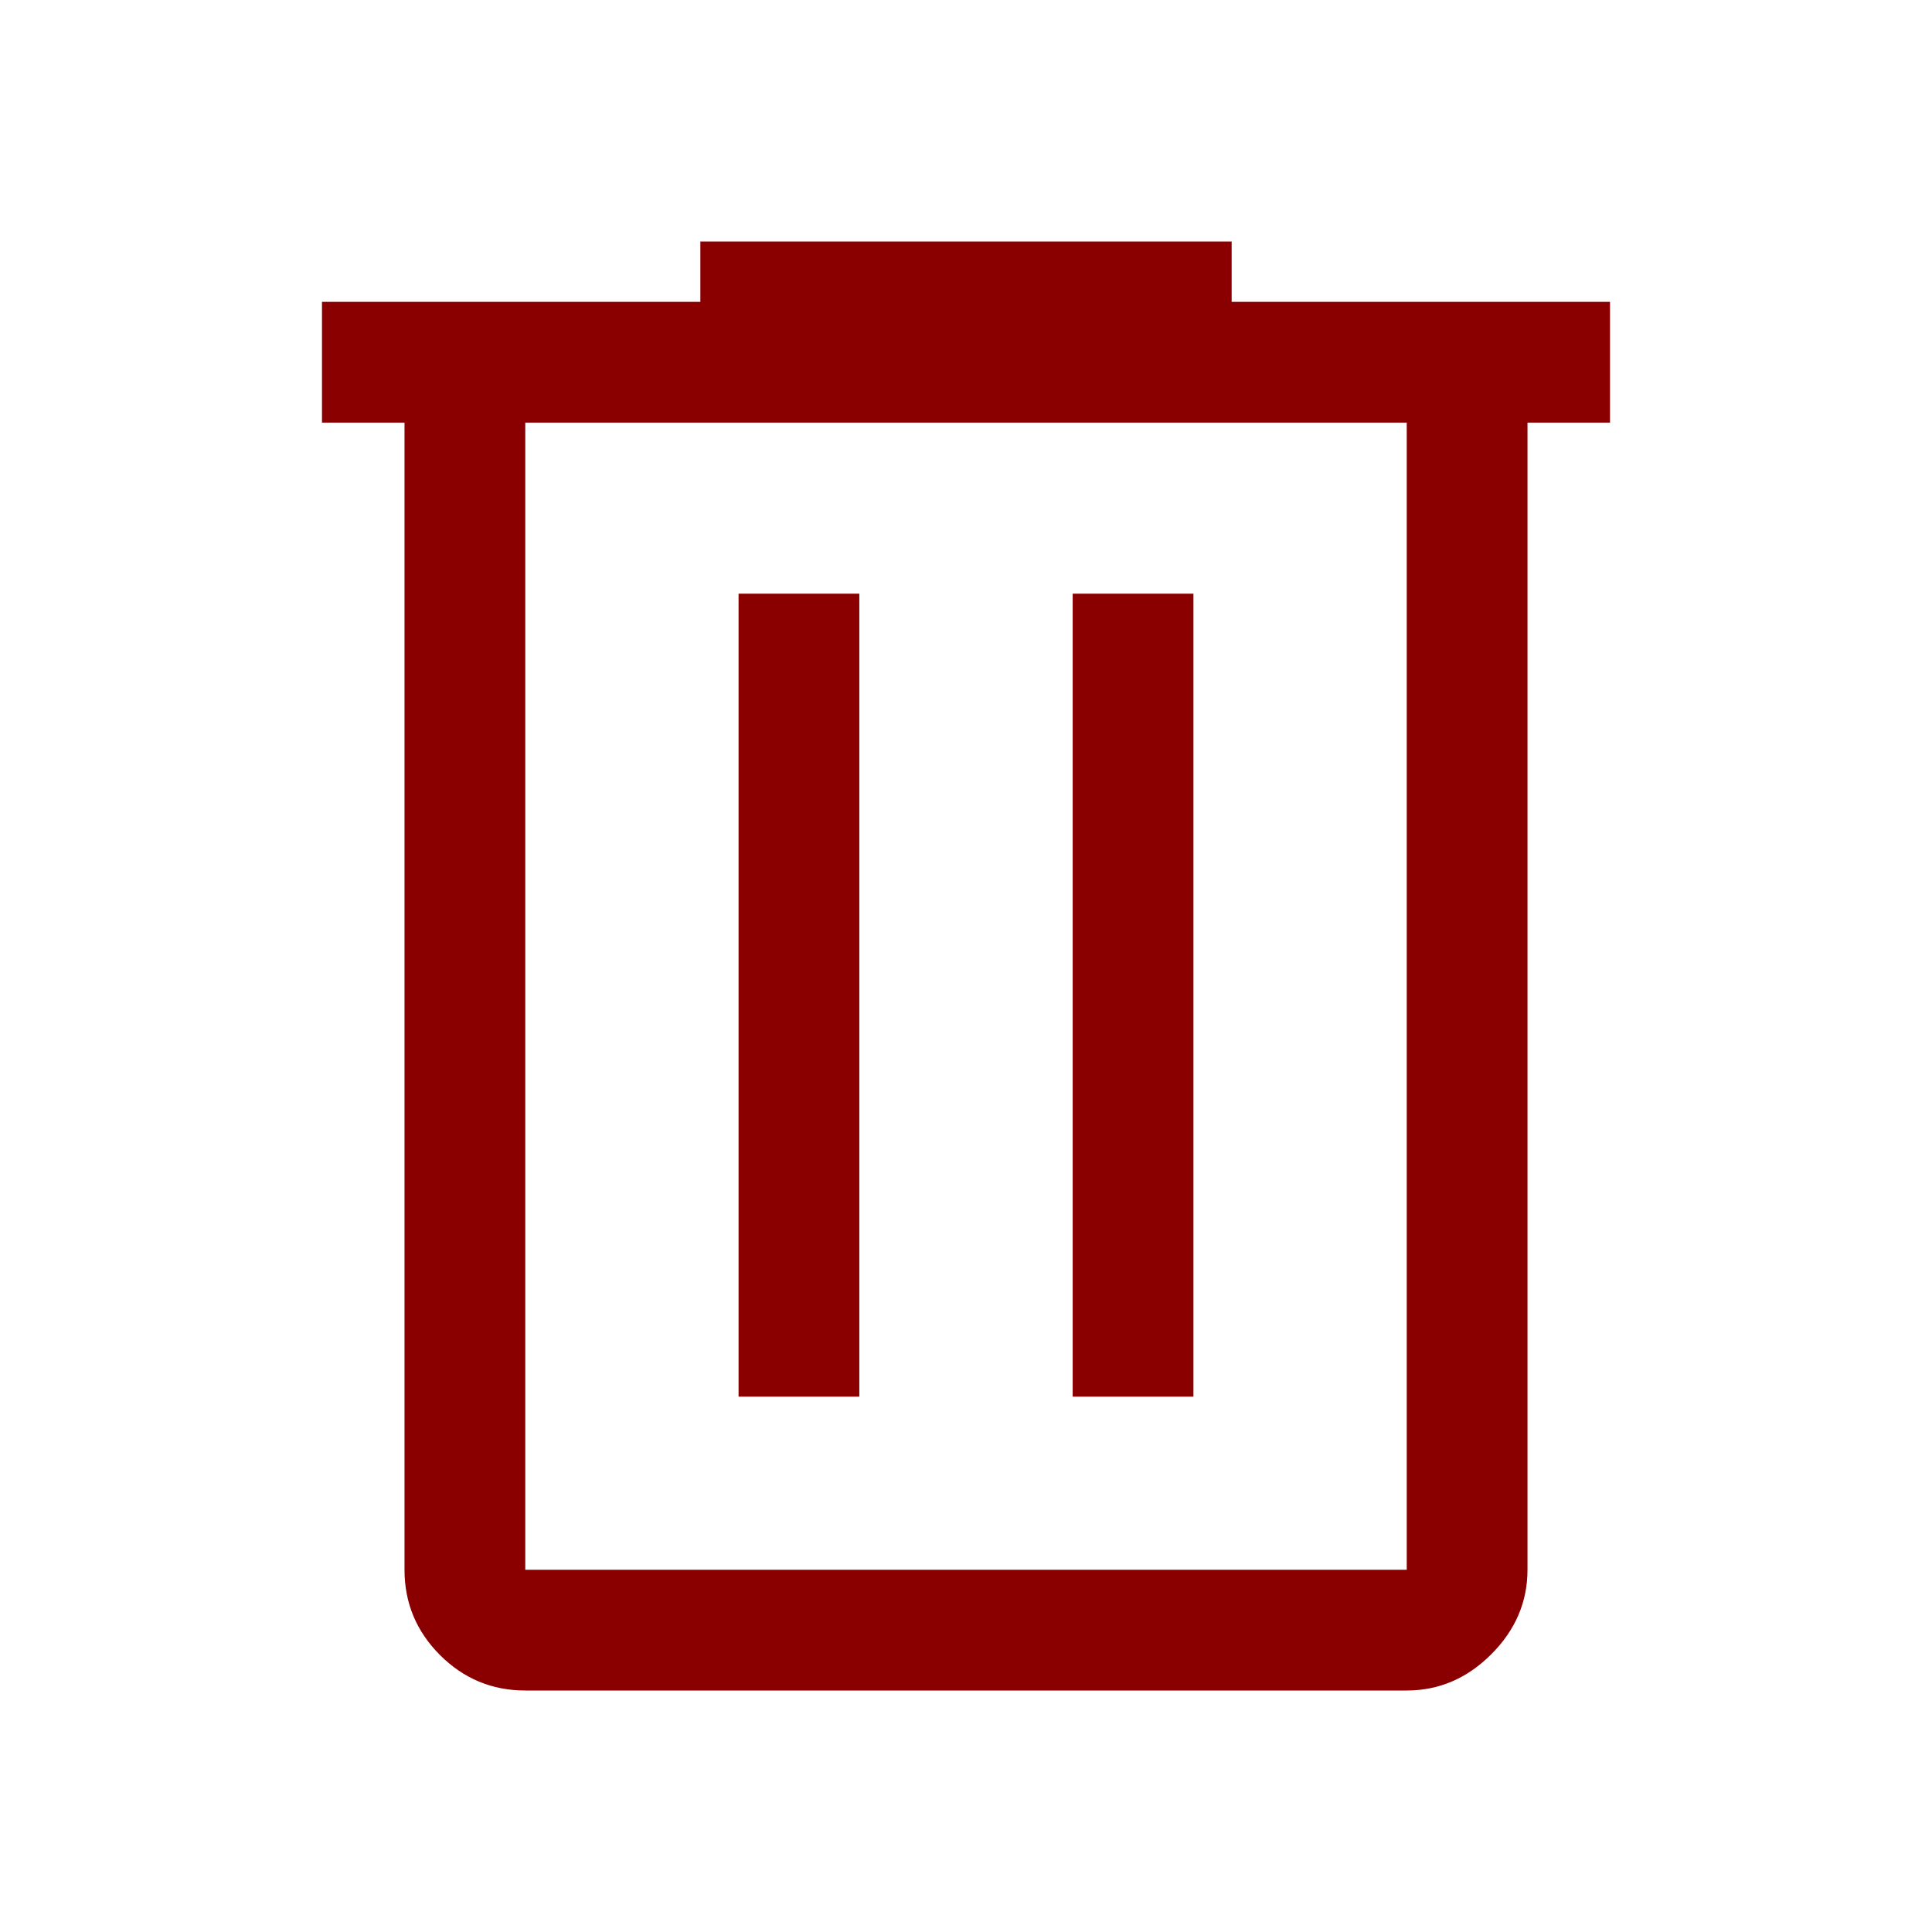 <svg width="32" height="32" viewBox="0 0 32 32" fill="none" xmlns="http://www.w3.org/2000/svg">
<path d="M8.7 28C8.15 28 7.679 27.804 7.288 27.413C6.896 27.021 6.7 26.55 6.7 26V7H5.333V5H11.6V4H20.4V5H26.667V7H25.3V26C25.3 26.533 25.1 27 24.7 27.4C24.3 27.8 23.833 28 23.3 28H8.7ZM23.3 7H8.7V26H23.3V7ZM12.233 23.133H14.233V9.833H12.233V23.133ZM17.767 23.133H19.767V9.833H17.767V23.133Z" fill="#8A0000"/>
</svg>
